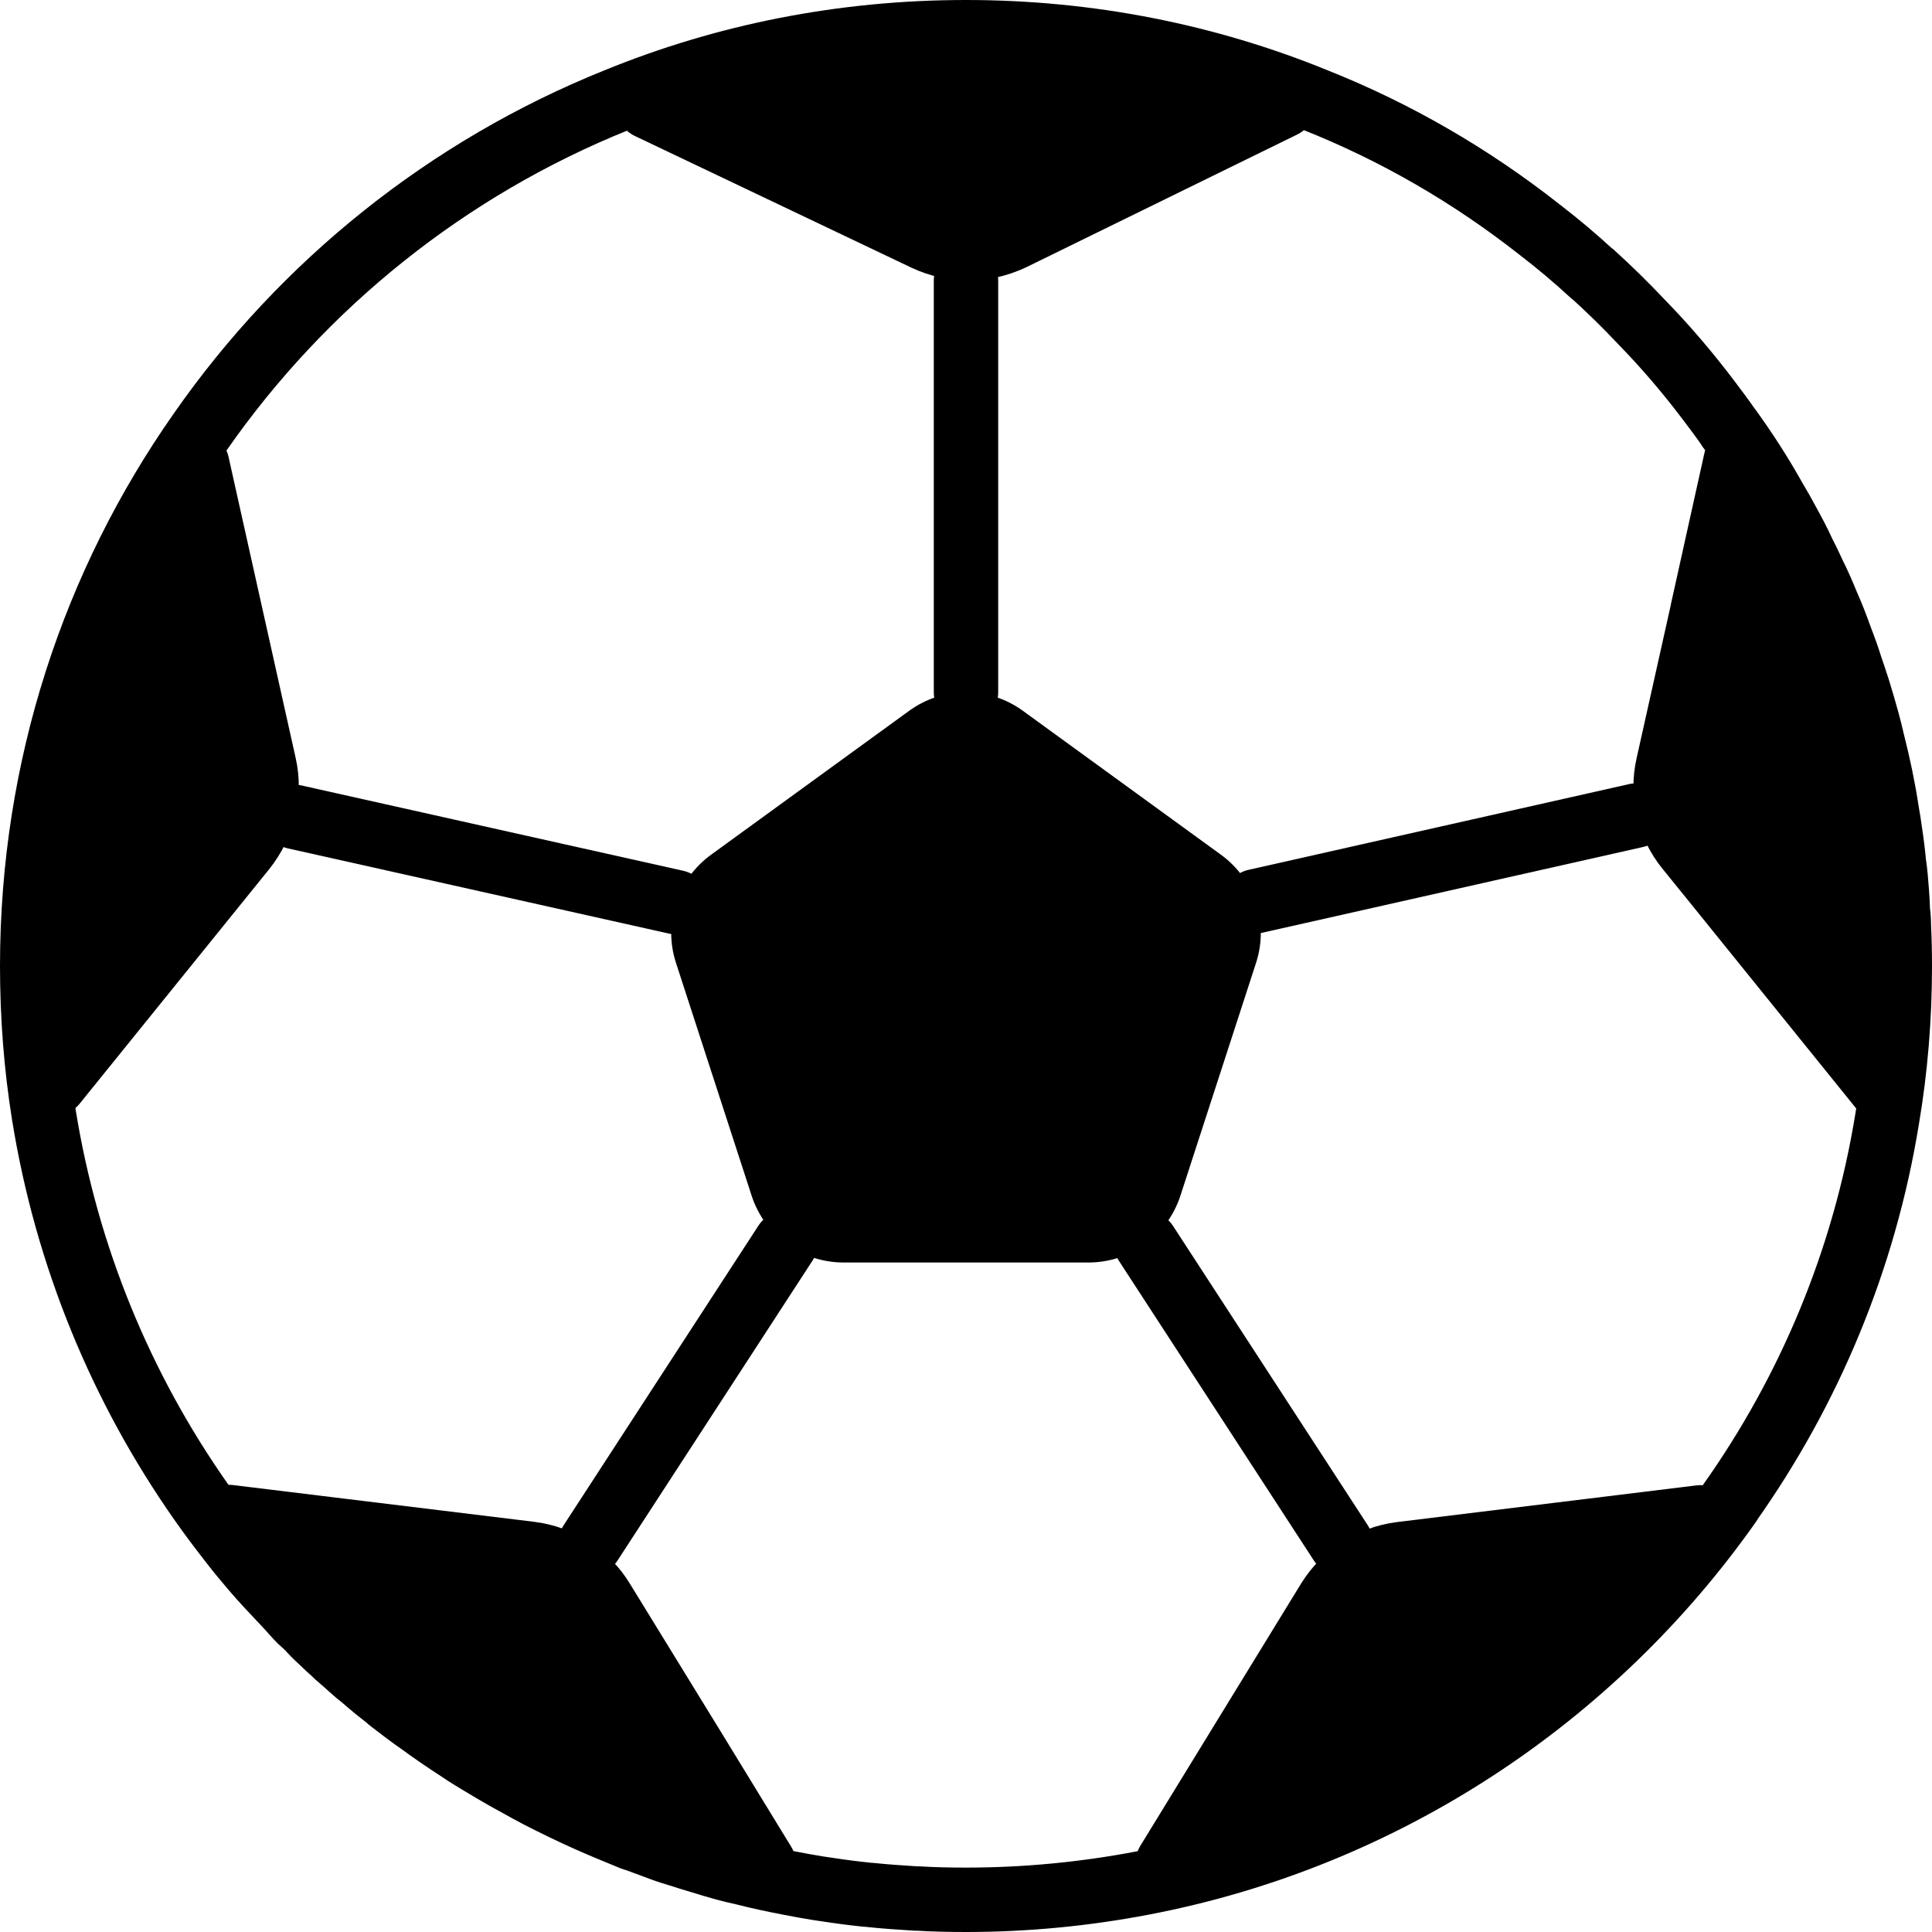 <svg xmlns="http://www.w3.org/2000/svg" width="24" height="24" viewBox="0 0 24 24"> <g transform="scale(0.4)">
  
  <g
     id="line"
     transform="translate(-6,-6)">
    <path
       fill="none"
       stroke="#000"
       stroke-linecap="round"
       stroke-linejoin="round"
       stroke-miterlimit="10"
       stroke-width="2"
       d="m 65,36 c 0,1.61 -0.13,3.19 -0.39,4.73 -0.71,4.39 -2.42,8.45 -4.89,11.94 0,0 0,0 0,0.01 C 55.48,58.71 48.99,63.05 41.48,64.48 39.7,64.82 37.87,65 36,65 35.5,65 35,64.99 34.51,64.96 h -0.07 c -0.47,-0.03 -0.94,-0.06 -1.41,-0.11 -0.04,0 -0.08,-0.01 -0.12,-0.01 -0.39,-0.04 -0.78,-0.09 -1.17,-0.15 -0.11,-0.02 -0.23,-0.03 -0.34,-0.05 -0.3,-0.05 -0.59,-0.1 -0.89,-0.16 -0.47,-0.09 -0.94,-0.19 -1.41,-0.31 -0.19,-0.04 -0.39,-0.09 -0.58,-0.14 -0.26,-0.07 -0.52,-0.15 -0.78,-0.23 -0.23,-0.07 -0.47,-0.14 -0.71,-0.22 -0.24,-0.07 -0.47,-0.15 -0.7,-0.24 -0.19,-0.07 -0.38,-0.14 -0.57,-0.21 -0.11,-0.03 -0.21,-0.07 -0.32,-0.12 -0.39,-0.16 -0.78,-0.32 -1.16,-0.49 -0.52,-0.23 -1.03,-0.48 -1.54,-0.74 -0.23,-0.12 -0.45,-0.24 -0.68,-0.37 -0.26,-0.14 -0.51,-0.28 -0.76,-0.43 -0.28,-0.17 -0.56,-0.33 -0.84,-0.51 -0.08,-0.05 -0.16,-0.11 -0.24,-0.16 -0.39,-0.25 -0.78,-0.52 -1.15,-0.79 -0.32,-0.22 -0.63,-0.46 -0.93,-0.69 -0.03,-0.02 -0.05,-0.04 -0.08,-0.07 -0.27,-0.21 -0.53,-0.42 -0.78,-0.64 -0.13,-0.1 -0.26,-0.21 -0.38,-0.32 -0.1,-0.09 -0.19,-0.17 -0.29,-0.26 -0.02,-0.01 -0.03,-0.02 -0.04,-0.03 -0.03,-0.03 -0.06,-0.06 -0.09,-0.08 -0.02,-0.01 -0.03,-0.03 -0.04,-0.04 -0.02,-0.01 -0.03,-0.02 -0.04,-0.04 -0.13,-0.11 -0.25,-0.22 -0.37,-0.34 -0.13,-0.12 -0.25,-0.23 -0.36,-0.35 -0.02,-0.02 -0.04,-0.04 -0.05,-0.06 -0.1,-0.1 -0.2,-0.19 -0.3,-0.28 -0.152,-0.152 -0.292,-0.323 -0.44,-0.479 -0.007,-0.007 -0.013,-0.014 -0.02,-0.021 8e-4,4e-4 0.002,9e-4 0.002,0.001 -0.334,-0.354 -0.671,-0.705 -0.992,-1.081 -0.24,-0.28 -0.48,-0.57 -0.71,-0.87 -0.32,-0.41 -0.63,-0.82 -0.93,-1.25 -2.46,-3.51 -4.16,-7.59 -4.87,-12.01 C 7.12,39.11 7,37.57 7,36 7,29.83 8.92,24.11 12.22,19.41 15.41,14.83 19.9,11.22 25.15,9.11 28.5,7.74 32.16,7 36,7 c 3.83,0 7.49,0.74 10.83,2.1 2.52,1 4.86,2.36 6.97,4.02 0.56,0.43 1.11,0.89 1.64,1.38 h 0.01 c 0.53,0.48 1.04,0.98 1.53,1.5 0.75,0.77 1.44,1.58 2.09,2.44 0.21,0.28 0.43,0.57 0.63,0.86 v 0.01 c 0,0 0,-0.01 0.01,0 0.5,0.69 0.97,1.42 1.39,2.17 0.15,0.25 0.29,0.5 0.43,0.76 0.17,0.31 0.33,0.61 0.47,0.92 0.11,0.21 0.21,0.42 0.31,0.64 0.16,0.32 0.3,0.64 0.43,0.96 0.16,0.36 0.3,0.72 0.43,1.09 0.11,0.28 0.21,0.56 0.3,0.85 0.08,0.23 0.16,0.47 0.24,0.72 0.1,0.32 0.19,0.64 0.28,0.96 0.06,0.23 0.12,0.45 0.17,0.68 0.18,0.71 0.33,1.42 0.44,2.15 0.04,0.21 0.07,0.42 0.1,0.64 0.05,0.32 0.09,0.65 0.12,0.97 0.02,0.14 0.04,0.28 0.05,0.41 0.03,0.35 0.06,0.7 0.07,1.06 0.02,0.15 0.03,0.29 0.03,0.44 C 64.99,35.15 65,35.57 65,36 Z"
       id="path2" />
    <path
       fill="#000"
       stroke="none"
       d="m 34.237,28.073 -6.155,4.472 c -1.052,0.764 -1.491,2.118 -1.09,3.354 l 2.351,7.236 c 0.402,1.236 1.554,2.073 2.853,2.073 h 7.609 c 1.3,0 2.451,-0.837 2.853,-2.073 l 2.351,-7.236 C 45.41,34.663 44.97,33.309 43.919,32.545 l -6.155,-4.472 c -1.052,-0.764 -2.475,-0.764 -3.527,0 z"
       id="path4" />
    <path
       fill="#000"
       stroke="none"
       d="m 46.28,10.18 -8.41,4.12 c -0.59,0.28 -1.23,0.42 -1.87,0.41 -0.57,-0.01 -1.14,-0.14 -1.68,-0.39 l -8.61,-4.1 C 25.29,10.02 25.07,9.55 25.15,9.11 28.5,7.74 32.16,7 36,7 c 3.83,0 7.49,0.74 10.83,2.1 0.08,0.43 -0.13,0.88 -0.55,1.08 z"
       id="path6" />
    <path
       fill="#000"
       stroke="none"
       d="M 30.51,64.48 C 30.04,64.39 29.57,64.29 29.1,64.17 28.91,64.13 28.71,64.08 28.52,64.03 28.26,63.96 28,63.88 27.74,63.8 27.51,63.73 27.27,63.66 27.03,63.58 26.79,63.51 26.56,63.43 26.33,63.34 26.14,63.27 25.95,63.2 25.76,63.13 25.65,63.1 25.55,63.06 25.44,63.01 25.05,62.85 24.66,62.69 24.28,62.52 23.758,62.289 23.247,62.039 22.741,61.779 22.512,61.661 22.286,61.537 22.06,61.413 21.804,61.272 21.551,61.128 21.3,60.98 21.017,60.814 20.736,60.647 20.46,60.472 c -0.082,-0.052 -0.161,-0.108 -0.242,-0.161 -3.13,-2.03 -5.849,-4.639 -7.988,-7.691 0.19,-0.34 0.58,-0.55 1.01,-0.5 l 9.34,1.14 c 0.64,0.08 1.24,0.3 1.76,0.65 0.49,0.33 0.91,0.76 1.22,1.27 l 2.82,4.59 2.19,3.58 C 30.79,63.71 30.76,64.16 30.51,64.48 Z"
       id="path8" />
    <path
       fill="#000"
       stroke="none"
       d="m 15.16,31.37 c -0.14,0.58 -0.41,1.13 -0.79,1.61 l -5.9,7.3 C 8.19,40.62 7.74,40.74 7.36,40.61 7.12,39.11 7,37.57 7,36 7,29.83 8.92,24.11 12.22,19.41 c 0.42,0.05 0.79,0.35 0.88,0.79 l 2.08,9.33 c 0.14,0.61 0.13,1.24 -0.02,1.84 z"
       id="path10" />
    <path
       fill="#000"
       stroke="none"
       d="m 59.72,52.67 c 0,0 0,0 0,0.01 -4.24,6.03 -10.73,10.37 -18.24,11.8 -0.26,-0.32 -0.29,-0.78 -0.07,-1.15 l 4.99,-8.14 c 0.32,-0.52 0.74,-0.95 1.24,-1.28 0.52,-0.34 1.11,-0.56 1.74,-0.64 l 9.31,-1.14 c 0.44,-0.05 0.84,0.18 1.03,0.54 z"
       id="path12" />
    <path
       fill="#000"
       stroke="none"
       d="m 65,36 c 0,1.61 -0.13,3.19 -0.39,4.73 -0.36,0.08 -0.75,-0.04 -1,-0.35 l -5.25,-6.5 -0.73,-0.9 c -0.78,-0.96 -1.08,-2.23 -0.8,-3.45 l 1.06,-4.75 v -0.01 l 1.04,-4.69 c 0.08,-0.39 0.39,-0.69 0.77,-0.77 0,-0.01 0,-0.01 0.01,0 0.5,0.69 0.97,1.42 1.39,2.17 0.15,0.25 0.29,0.5 0.43,0.76 0.17,0.31 0.33,0.61 0.47,0.92 0.11,0.21 0.21,0.42 0.31,0.64 0.16,0.32 0.3,0.64 0.43,0.96 0.16,0.36 0.3,0.72 0.43,1.09 0.11,0.28 0.21,0.56 0.3,0.85 0.08,0.23 0.16,0.47 0.24,0.72 0.1,0.32 0.19,0.64 0.28,0.96 0.06,0.23 0.12,0.45 0.17,0.68 0.18,0.71 0.33,1.42 0.44,2.15 0.04,0.21 0.07,0.42 0.1,0.64 0.05,0.32 0.09,0.65 0.12,0.97 0.02,0.14 0.04,0.28 0.05,0.41 0.03,0.35 0.06,0.7 0.07,1.06 0.02,0.15 0.03,0.29 0.03,0.44 C 64.99,35.15 65,35.57 65,36 Z"
       id="path14" />
    <line
       x1="36"
       x2="36"
       y1="14.712"
       y2="27.5"
       fill="none"
       stroke="#000"
       stroke-linecap="round"
       stroke-linejoin="round"
       stroke-miterlimit="10"
       stroke-width="2"
       id="line16" />
    <line
       x1="44.989"
       x2="56.812"
       y1="33.99"
       y2="31.327"
       fill="none"
       stroke="#000"
       stroke-linecap="round"
       stroke-linejoin="round"
       stroke-miterlimit="10"
       stroke-width="2"
       id="line18" />
    <line
       x1="41.591"
       x2="47.638"
       y1="44.617"
       y2="53.913"
       fill="none"
       stroke="#000"
       stroke-linecap="round"
       stroke-linejoin="round"
       stroke-miterlimit="10"
       stroke-width="2"
       id="line20" />
    <line
       x1="30.394"
       x2="24.343"
       y1="44.606"
       y2="53.913"
       fill="none"
       stroke="#000"
       stroke-linecap="round"
       stroke-linejoin="round"
       stroke-miterlimit="10"
       stroke-width="2"
       id="line22" />
    <line
       x1="27.001"
       x2="15.164"
       y1="34.019"
       y2="31.373"
       fill="none"
       stroke="#000"
       stroke-linecap="round"
       stroke-linejoin="round"
       stroke-miterlimit="10"
       stroke-width="2"
       id="line24" />
  </g>
</g></svg>